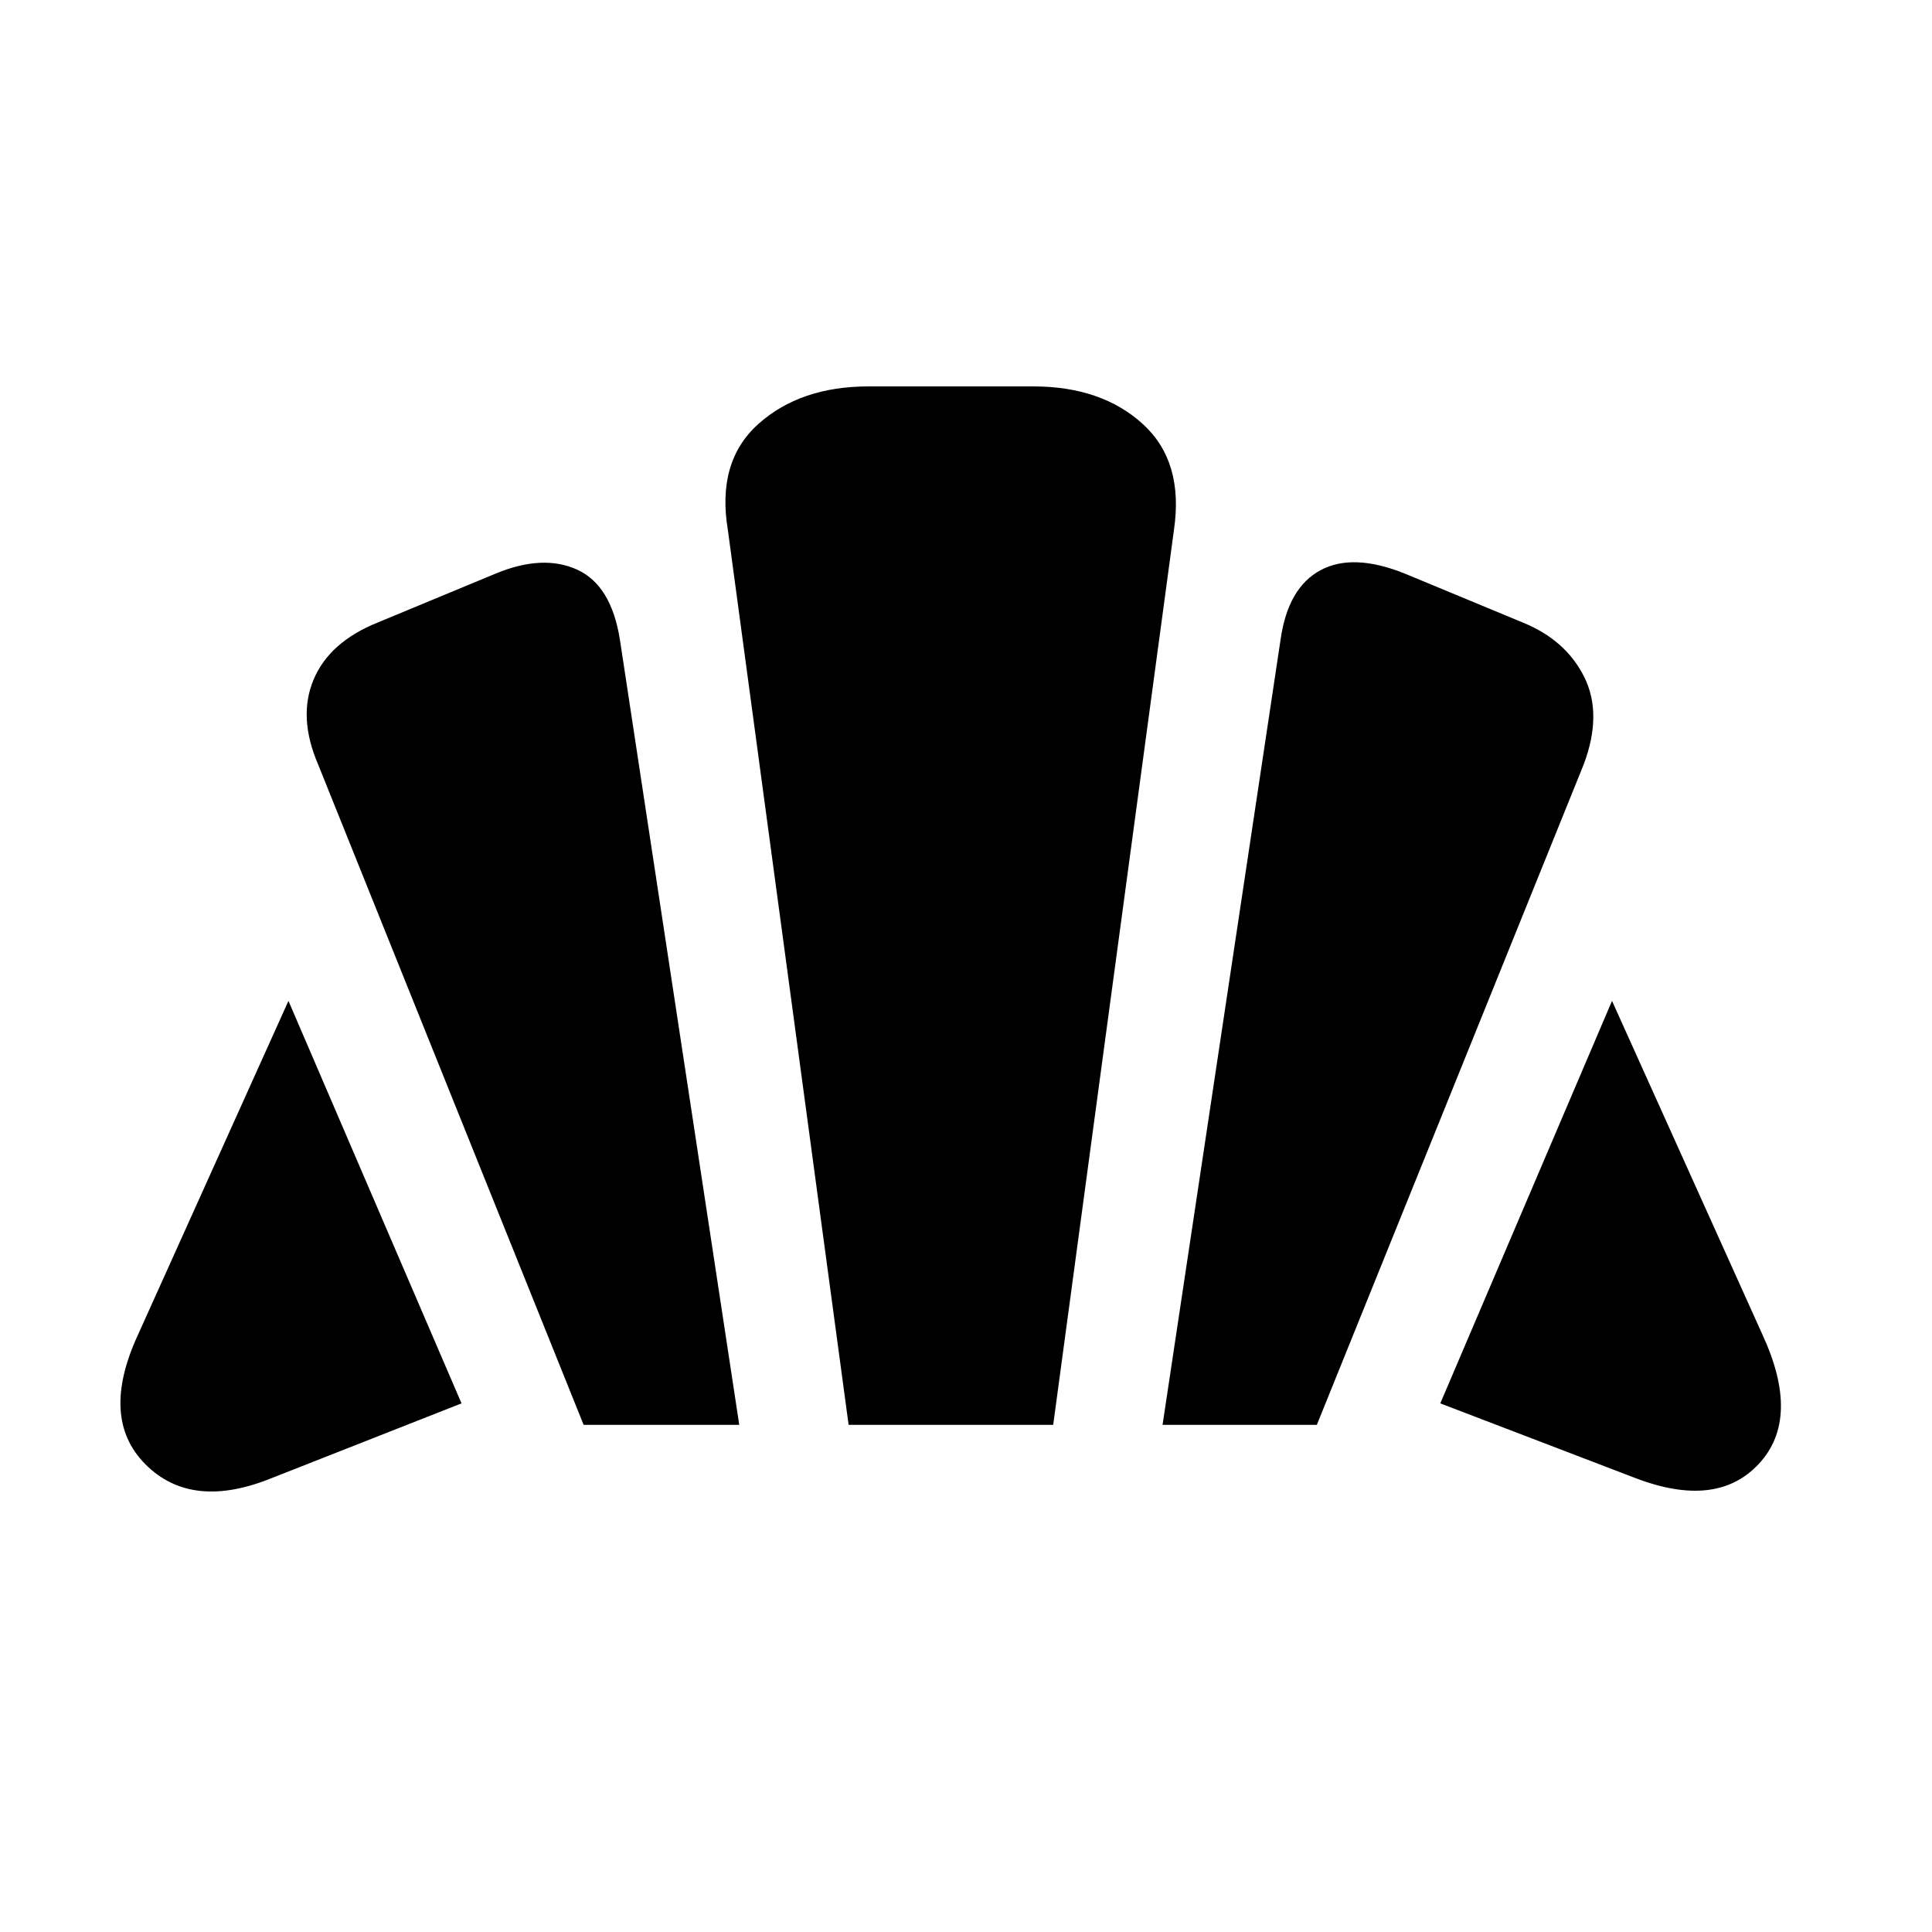 <svg xmlns="http://www.w3.org/2000/svg" height="40" viewBox="0 -960 960 960" width="40"><path d="m812.33-225.67-96.66-37 85.33-200L875.67-297Q895-255.33 874-232.67q-21 22.67-61.67 7ZM577.67-252l58.66-390.33Q640-668 656.17-676.67q16.16-8.66 41.83 1.67l58.67 24.33q21.33 8.67 30.5 27 9.16 18.34-.17 43.34L654.33-252h-76.66ZM290-252 158-580.33q-10-23.34-2.17-42 7.84-18.67 31.84-28.34L246.33-675q23.34-9.67 40.34-2 17 7.67 21.33 34.67L367.33-252H290Zm-154.67 26.33q-40 16.34-63-6.66T68.67-297l74.66-165.67 86 200-94 37ZM421.67-252l-60-444.67q-5.67-34 15.16-52.66Q397.67-768 431.67-768h81.66q34 0 54.5 18.67 20.5 18.66 15.5 52.66l-60 444.67H421.67Z"/></svg>